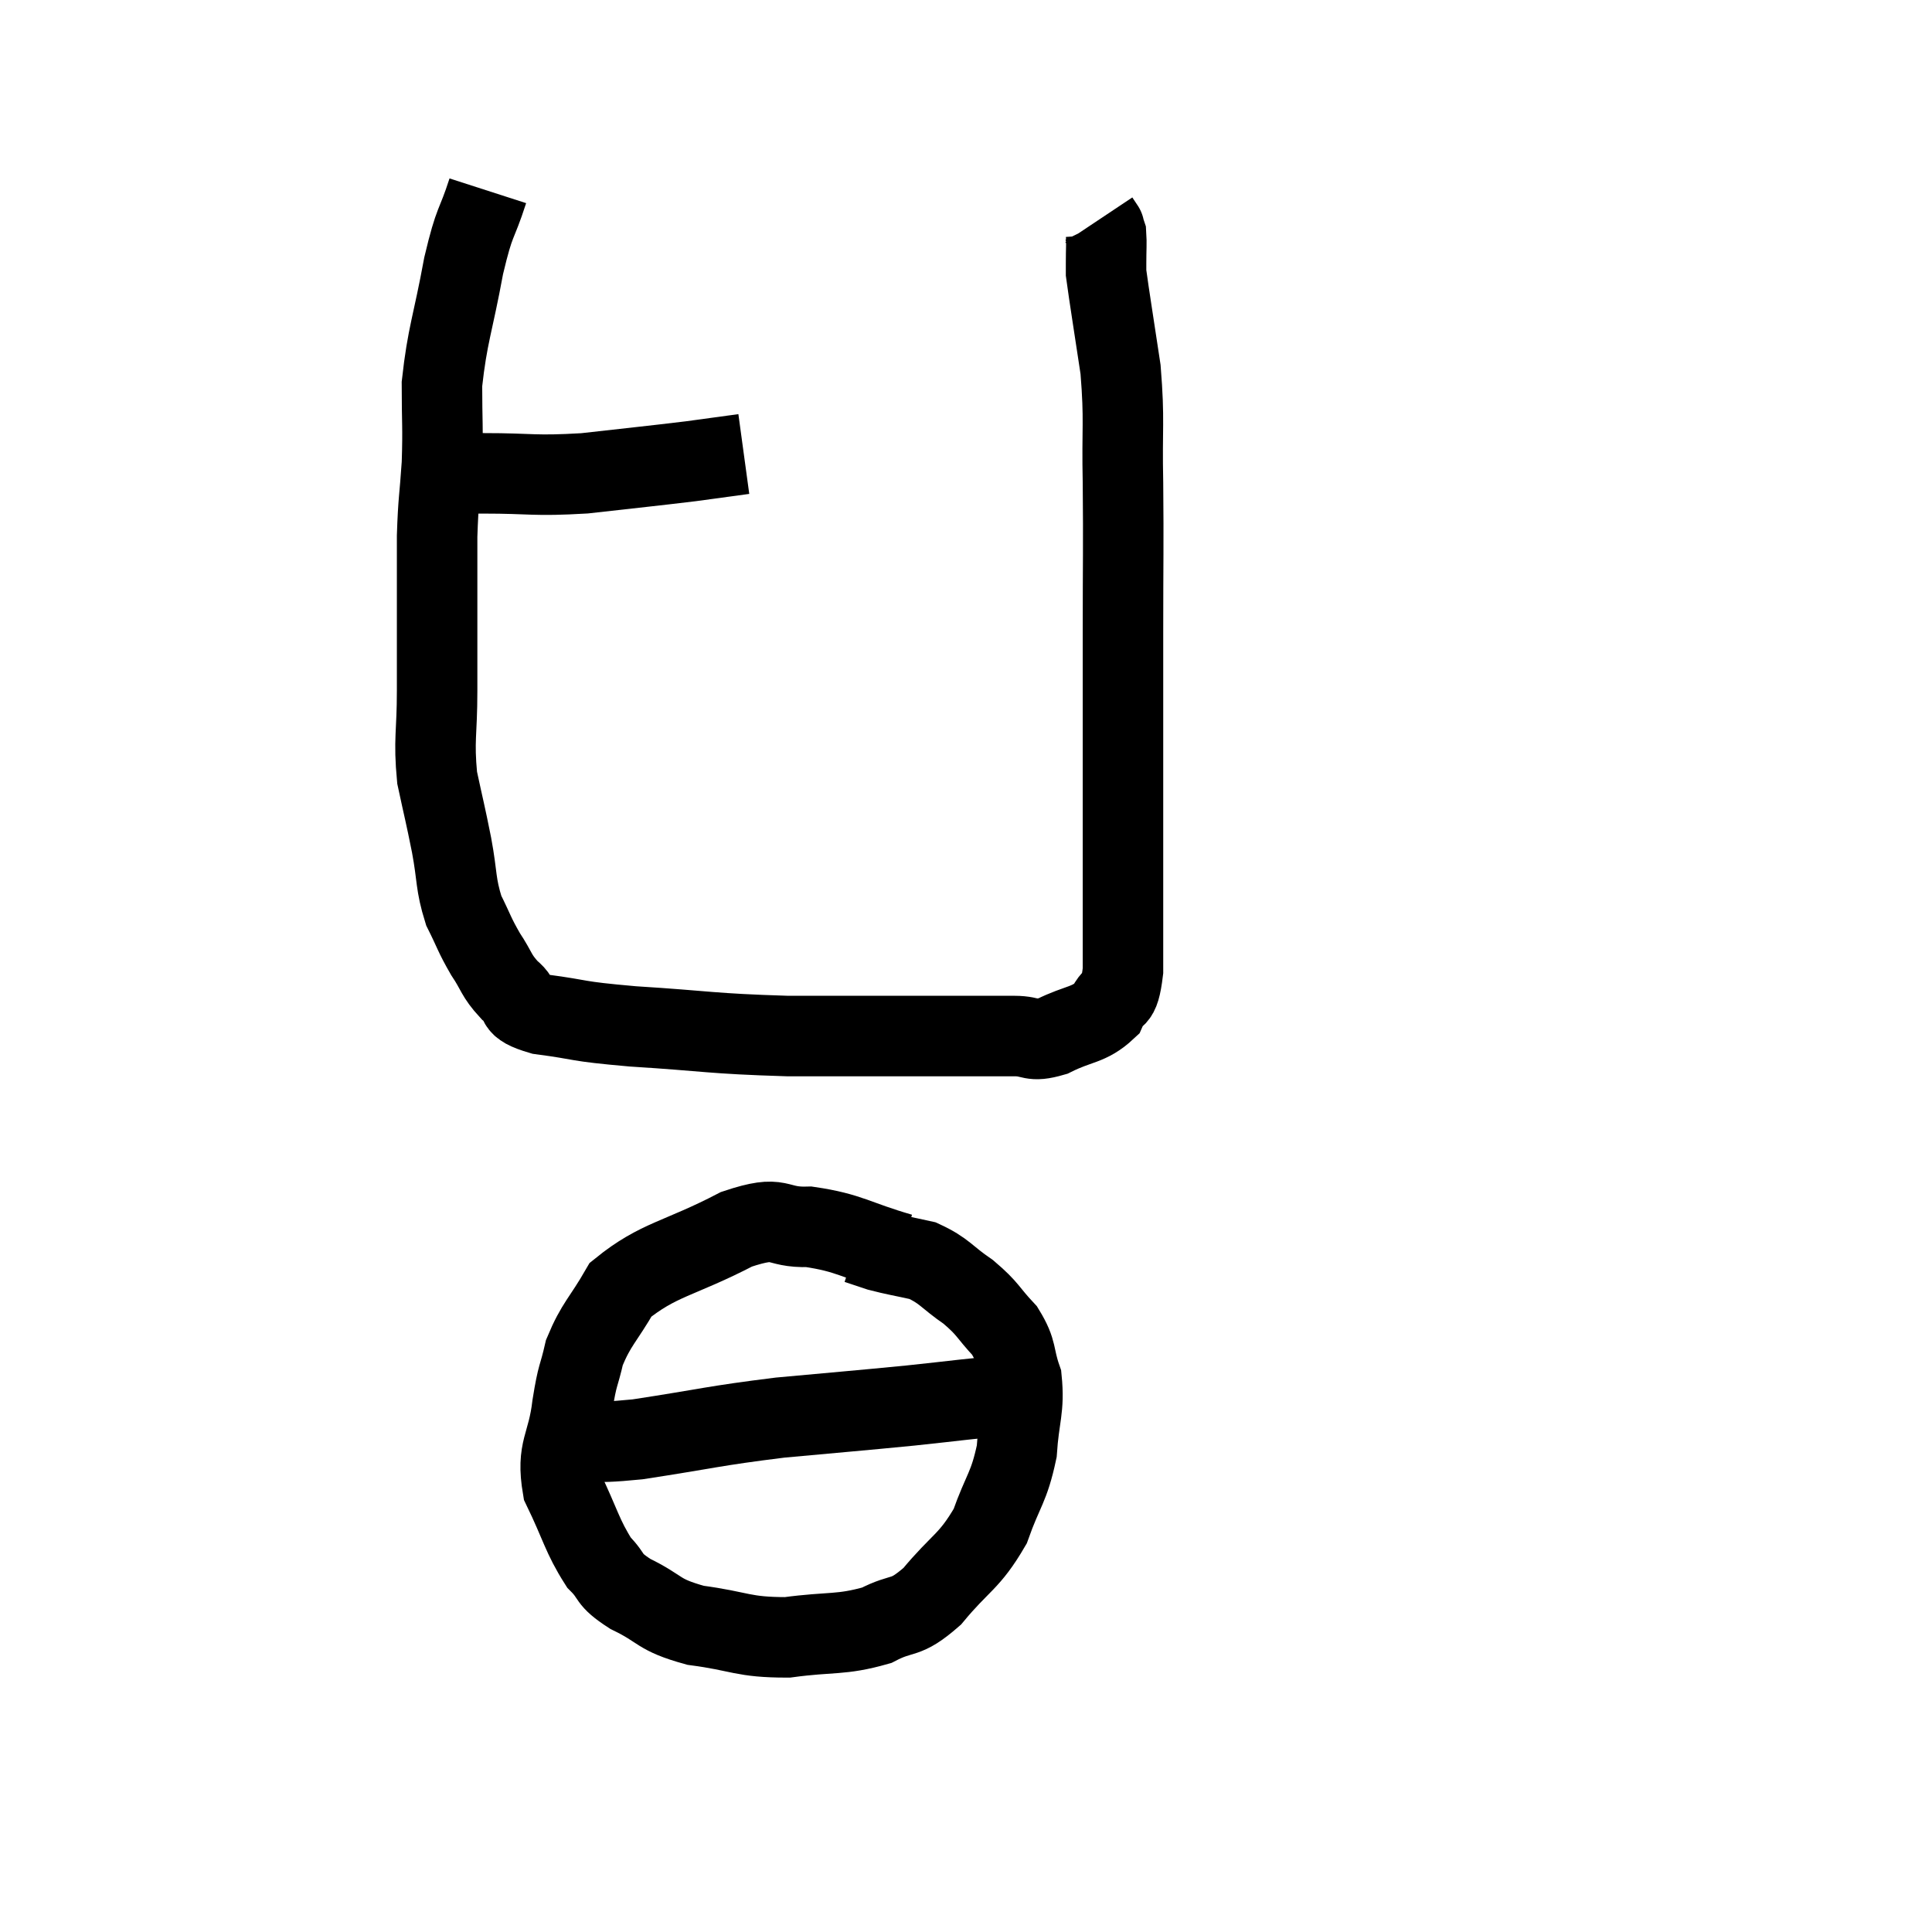 <svg width="48" height="48" viewBox="0 0 48 48" xmlns="http://www.w3.org/2000/svg"><path d="M 10.86 11.76 C 11.43 11.76, 11.085 11.76, 12 11.76 C 13.26 11.76, 13.23 11.835, 14.52 11.76 C 15.84 11.61, 16.17 11.58, 17.16 11.46 C 17.82 11.37, 18.15 11.325, 18.48 11.28 L 18.48 11.28" fill="none" stroke="black" stroke-width="2"></path><path d="M 12.12 4.74 C 11.82 5.67, 11.805 5.4, 11.52 6.6 C 11.25 8.07, 11.115 8.31, 10.98 9.54 C 10.98 10.53, 11.01 10.575, 10.98 11.52 C 10.92 12.42, 10.89 12.405, 10.86 13.32 C 10.86 14.25, 10.86 14.22, 10.86 15.18 C 10.86 16.17, 10.86 16.125, 10.86 17.16 C 10.86 18.24, 10.77 18.36, 10.86 19.32 C 11.04 20.16, 11.055 20.175, 11.22 21 C 11.37 21.81, 11.31 21.945, 11.52 22.62 C 11.79 23.16, 11.775 23.205, 12.06 23.7 C 12.36 24.15, 12.315 24.225, 12.66 24.6 C 13.05 24.9, 12.675 24.975, 13.44 25.2 C 14.58 25.35, 14.19 25.365, 15.72 25.5 C 17.64 25.62, 17.61 25.68, 19.56 25.74 C 21.54 25.74, 22.11 25.74, 23.52 25.74 C 24.36 25.74, 24.54 25.74, 25.2 25.74 C 25.68 25.74, 25.59 25.905, 26.16 25.74 C 26.82 25.41, 27.045 25.485, 27.48 25.08 C 27.69 24.6, 27.795 24.99, 27.9 24.12 C 27.9 22.86, 27.9 22.995, 27.9 21.6 C 27.9 20.07, 27.9 20.01, 27.9 18.54 C 27.9 17.13, 27.9 17.355, 27.9 15.72 C 27.9 13.86, 27.915 13.635, 27.9 12 C 27.87 10.59, 27.945 10.485, 27.84 9.18 C 27.66 7.98, 27.57 7.44, 27.48 6.78 C 27.48 6.66, 27.48 6.6, 27.48 6.54 C 27.48 6.54, 27.48 6.54, 27.48 6.54 C 27.48 6.54, 27.48 6.72, 27.48 6.54 C 27.48 6.18, 27.495 6.045, 27.48 5.82 C 27.45 5.73, 27.435 5.685, 27.42 5.64 C 27.42 5.64, 27.45 5.685, 27.42 5.64 L 27.3 5.46" fill="none" stroke="black" stroke-width="2"></path><path d="M 22.38 31.14 C 21.24 30.81, 21.12 30.63, 20.1 30.48 C 19.2 30.51, 19.47 30.15, 18.3 30.54 C 16.86 31.29, 16.365 31.275, 15.42 32.04 C 14.97 32.82, 14.82 32.88, 14.52 33.6 C 14.37 34.26, 14.355 34.08, 14.22 34.92 C 14.1 35.94, 13.815 35.985, 13.98 36.96 C 14.43 37.89, 14.46 38.16, 14.88 38.82 C 15.27 39.21, 15.06 39.21, 15.66 39.6 C 16.47 39.99, 16.305 40.11, 17.28 40.38 C 18.42 40.53, 18.435 40.68, 19.56 40.68 C 20.67 40.53, 20.88 40.635, 21.78 40.38 C 22.47 40.02, 22.455 40.275, 23.16 39.66 C 23.88 38.79, 24.075 38.82, 24.6 37.92 C 24.93 36.99, 25.065 36.975, 25.26 36.06 C 25.32 35.16, 25.455 35.01, 25.38 34.26 C 25.17 33.66, 25.29 33.6, 24.96 33.06 C 24.51 32.58, 24.57 32.535, 24.06 32.1 C 23.49 31.71, 23.475 31.575, 22.92 31.32 C 22.38 31.2, 22.245 31.185, 21.84 31.08 L 21.3 30.9" fill="none" stroke="black" stroke-width="2"></path><path d="M 13.92 35.76 C 14.88 35.76, 14.475 35.895, 15.84 35.76 C 17.61 35.49, 17.685 35.43, 19.38 35.22 C 21 35.07, 21.24 35.055, 22.62 34.92 C 23.76 34.8, 24.165 34.74, 24.9 34.68 C 25.23 34.68, 25.335 34.68, 25.56 34.68 C 25.68 34.68, 25.74 34.68, 25.8 34.68 L 25.8 34.68" fill="none" stroke="black" stroke-width="2"></path></svg>